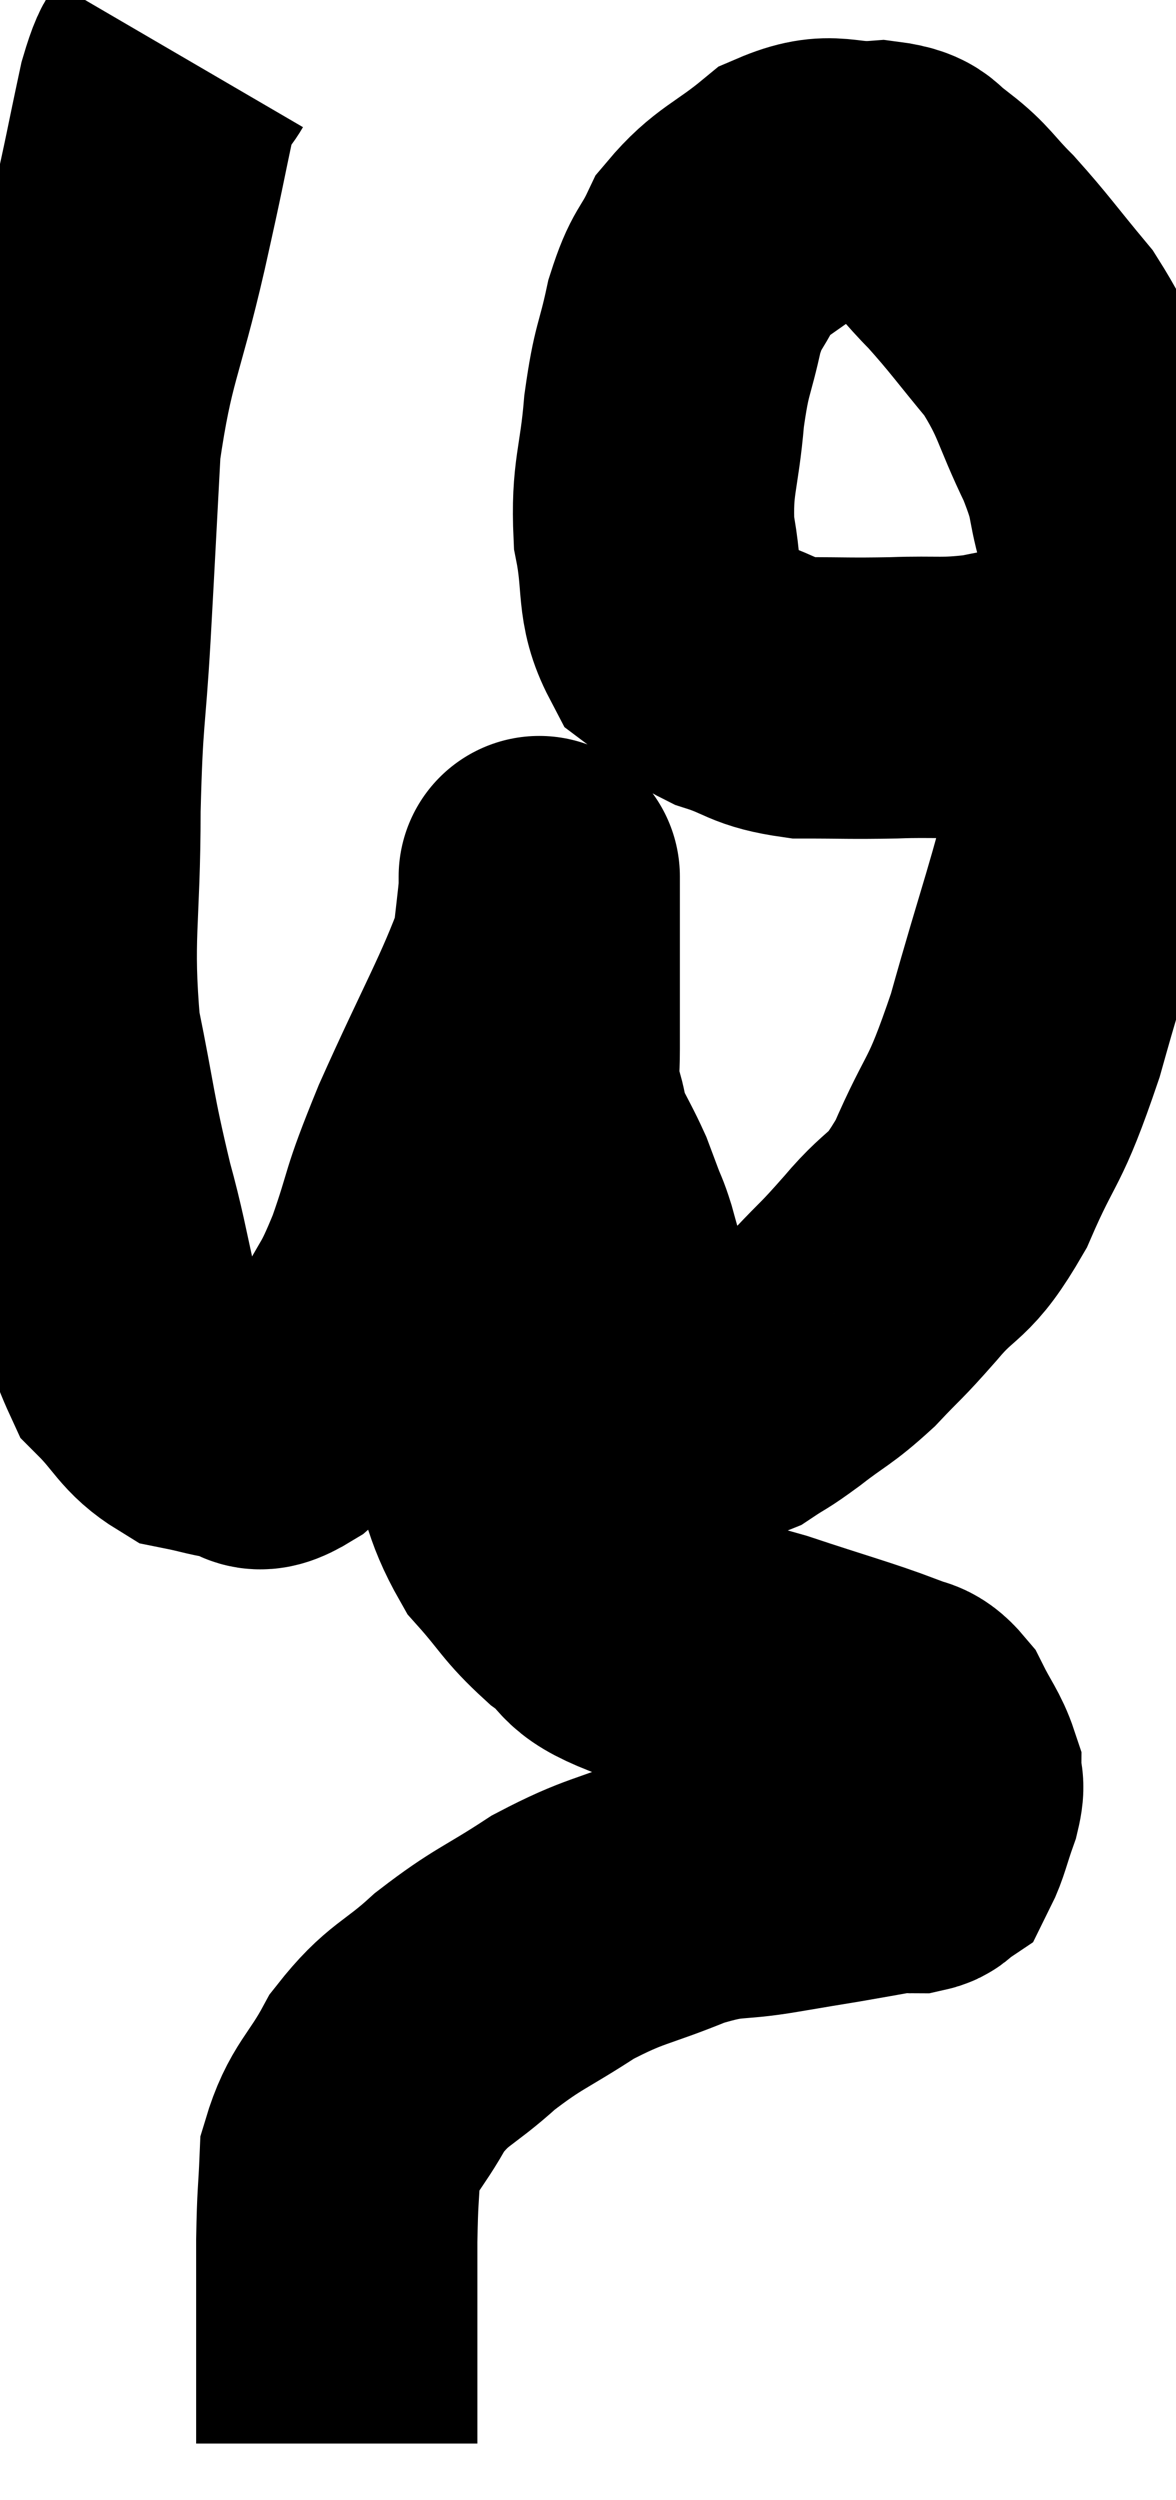 <svg xmlns="http://www.w3.org/2000/svg" viewBox="12.133 3.02 20.907 44.42" width="20.907" height="44.42"><path d="M 15.36 4.02 C 15.15 4.38, 15.18 3.93, 14.94 4.74 C 14.67 6, 14.745 5.715, 14.4 7.26 C 13.98 9.09, 13.815 9.165, 13.56 10.92 C 13.47 12.6, 13.47 12.66, 13.38 14.28 C 13.29 15.84, 13.245 15.63, 13.2 17.4 C 13.2 19.38, 13.05 19.635, 13.2 21.36 C 13.5 22.83, 13.455 22.86, 13.8 24.3 C 14.19 25.71, 14.145 26.175, 14.58 27.12 C 15.06 27.6, 15.075 27.795, 15.54 28.08 C 15.99 28.17, 16.05 28.215, 16.44 28.26 C 16.77 28.26, 16.56 28.59, 17.1 28.26 C 17.85 27.6, 18.045 27.63, 18.6 26.94 C 18.96 26.22, 18.945 26.415, 19.32 25.5 C 19.71 24.39, 19.53 24.675, 20.1 23.28 C 20.85 21.6, 21.195 21.03, 21.6 19.92 C 21.66 19.38, 21.69 19.155, 21.72 18.84 C 21.72 18.75, 21.72 18.705, 21.72 18.66 C 21.72 18.66, 21.72 18.645, 21.72 18.66 C 21.72 18.69, 21.72 18.465, 21.72 18.72 C 21.72 19.2, 21.72 19.14, 21.72 19.68 C 21.72 20.28, 21.72 20.385, 21.72 20.88 C 21.72 21.27, 21.72 21.27, 21.72 21.66 C 21.72 22.05, 21.69 22.14, 21.72 22.44 C 21.78 22.65, 21.78 22.635, 21.84 22.86 C 21.9 23.1, 21.825 23.01, 21.96 23.34 C 22.17 23.76, 22.23 23.85, 22.38 24.18 C 22.47 24.42, 22.47 24.42, 22.56 24.66 C 22.65 24.9, 22.65 24.855, 22.74 25.14 C 22.83 25.47, 22.86 25.56, 22.92 25.8 C 22.95 25.95, 22.95 25.95, 22.98 26.1 C 23.01 26.25, 22.98 26.235, 23.04 26.4 C 23.13 26.58, 23.085 26.58, 23.22 26.76 C 23.4 26.94, 23.37 26.955, 23.58 27.12 C 23.82 27.27, 23.82 27.285, 24.06 27.42 C 24.3 27.54, 24.33 27.555, 24.54 27.66 C 24.72 27.75, 24.735 27.78, 24.9 27.84 C 25.05 27.87, 24.945 28.005, 25.2 27.9 C 25.56 27.66, 25.47 27.75, 25.92 27.42 C 26.46 27, 26.49 27.045, 27 26.58 C 27.48 26.07, 27.405 26.19, 27.96 25.56 C 28.59 24.81, 28.62 25.095, 29.22 24.06 C 29.79 22.74, 29.79 23.1, 30.36 21.42 C 30.93 19.38, 31.095 19.05, 31.5 17.34 C 31.74 15.96, 31.86 15.81, 31.98 14.58 C 31.98 13.5, 32.085 13.335, 31.98 12.42 C 31.77 11.67, 31.905 11.79, 31.56 10.92 C 31.08 9.93, 31.14 9.795, 30.6 8.94 C 30 8.22, 29.91 8.07, 29.4 7.5 C 28.98 7.08, 28.965 6.975, 28.56 6.66 C 28.17 6.45, 28.365 6.315, 27.78 6.24 C 27 6.3, 26.955 6.045, 26.22 6.36 C 25.53 6.93, 25.32 6.93, 24.84 7.5 C 24.57 8.07, 24.525 7.935, 24.3 8.64 C 24.12 9.48, 24.075 9.36, 23.94 10.32 C 23.85 11.4, 23.715 11.49, 23.76 12.48 C 23.94 13.38, 23.79 13.65, 24.12 14.28 C 24.6 14.64, 24.51 14.715, 25.08 15 C 25.74 15.21, 25.665 15.315, 26.4 15.42 C 27.21 15.42, 27.21 15.435, 28.02 15.42 C 28.83 15.39, 28.875 15.45, 29.64 15.36 C 30.36 15.21, 30.6 15.195, 31.08 15.06 C 31.32 14.94, 31.35 14.925, 31.56 14.82 C 31.74 14.73, 31.8 14.715, 31.92 14.64 C 31.98 14.58, 32.01 14.55, 32.04 14.52 L 32.04 14.52" fill="none" stroke="black" stroke-width="5"></path><path d="M 20.82 22.32 C 20.76 22.59, 20.73 22.275, 20.7 22.86 C 20.7 23.76, 20.7 23.775, 20.7 24.66 C 20.7 25.53, 20.7 25.485, 20.7 26.4 C 20.7 27.36, 20.52 27.36, 20.7 28.32 C 21.06 29.28, 20.985 29.475, 21.42 30.24 C 21.93 30.81, 21.915 30.9, 22.44 31.38 C 22.98 31.77, 22.695 31.83, 23.52 32.16 C 24.63 32.43, 24.645 32.385, 25.74 32.7 C 26.82 33.06, 27.225 33.165, 27.9 33.42 C 28.17 33.57, 28.2 33.435, 28.44 33.72 C 28.65 34.14, 28.755 34.245, 28.86 34.56 C 28.86 34.77, 28.935 34.665, 28.86 34.98 C 28.71 35.4, 28.68 35.58, 28.56 35.82 C 28.47 35.88, 28.515 35.91, 28.38 35.94 C 28.2 35.94, 28.365 35.895, 28.02 35.94 C 27.51 36.03, 27.525 36.03, 27 36.12 C 26.46 36.21, 26.625 36.18, 25.92 36.3 C 25.05 36.45, 25.125 36.315, 24.18 36.6 C 23.16 37.02, 23.085 36.945, 22.14 37.44 C 21.27 38.01, 21.18 37.98, 20.4 38.58 C 19.71 39.21, 19.575 39.135, 19.02 39.84 C 18.6 40.62, 18.405 40.65, 18.18 41.4 C 18.15 42.12, 18.135 41.985, 18.12 42.84 C 18.12 43.83, 18.12 43.995, 18.12 44.82 C 18.12 45.48, 18.12 45.735, 18.12 46.14 C 18.12 46.29, 18.12 46.365, 18.12 46.44 L 18.12 46.44" fill="none" stroke="black" stroke-width="5"></path></svg>